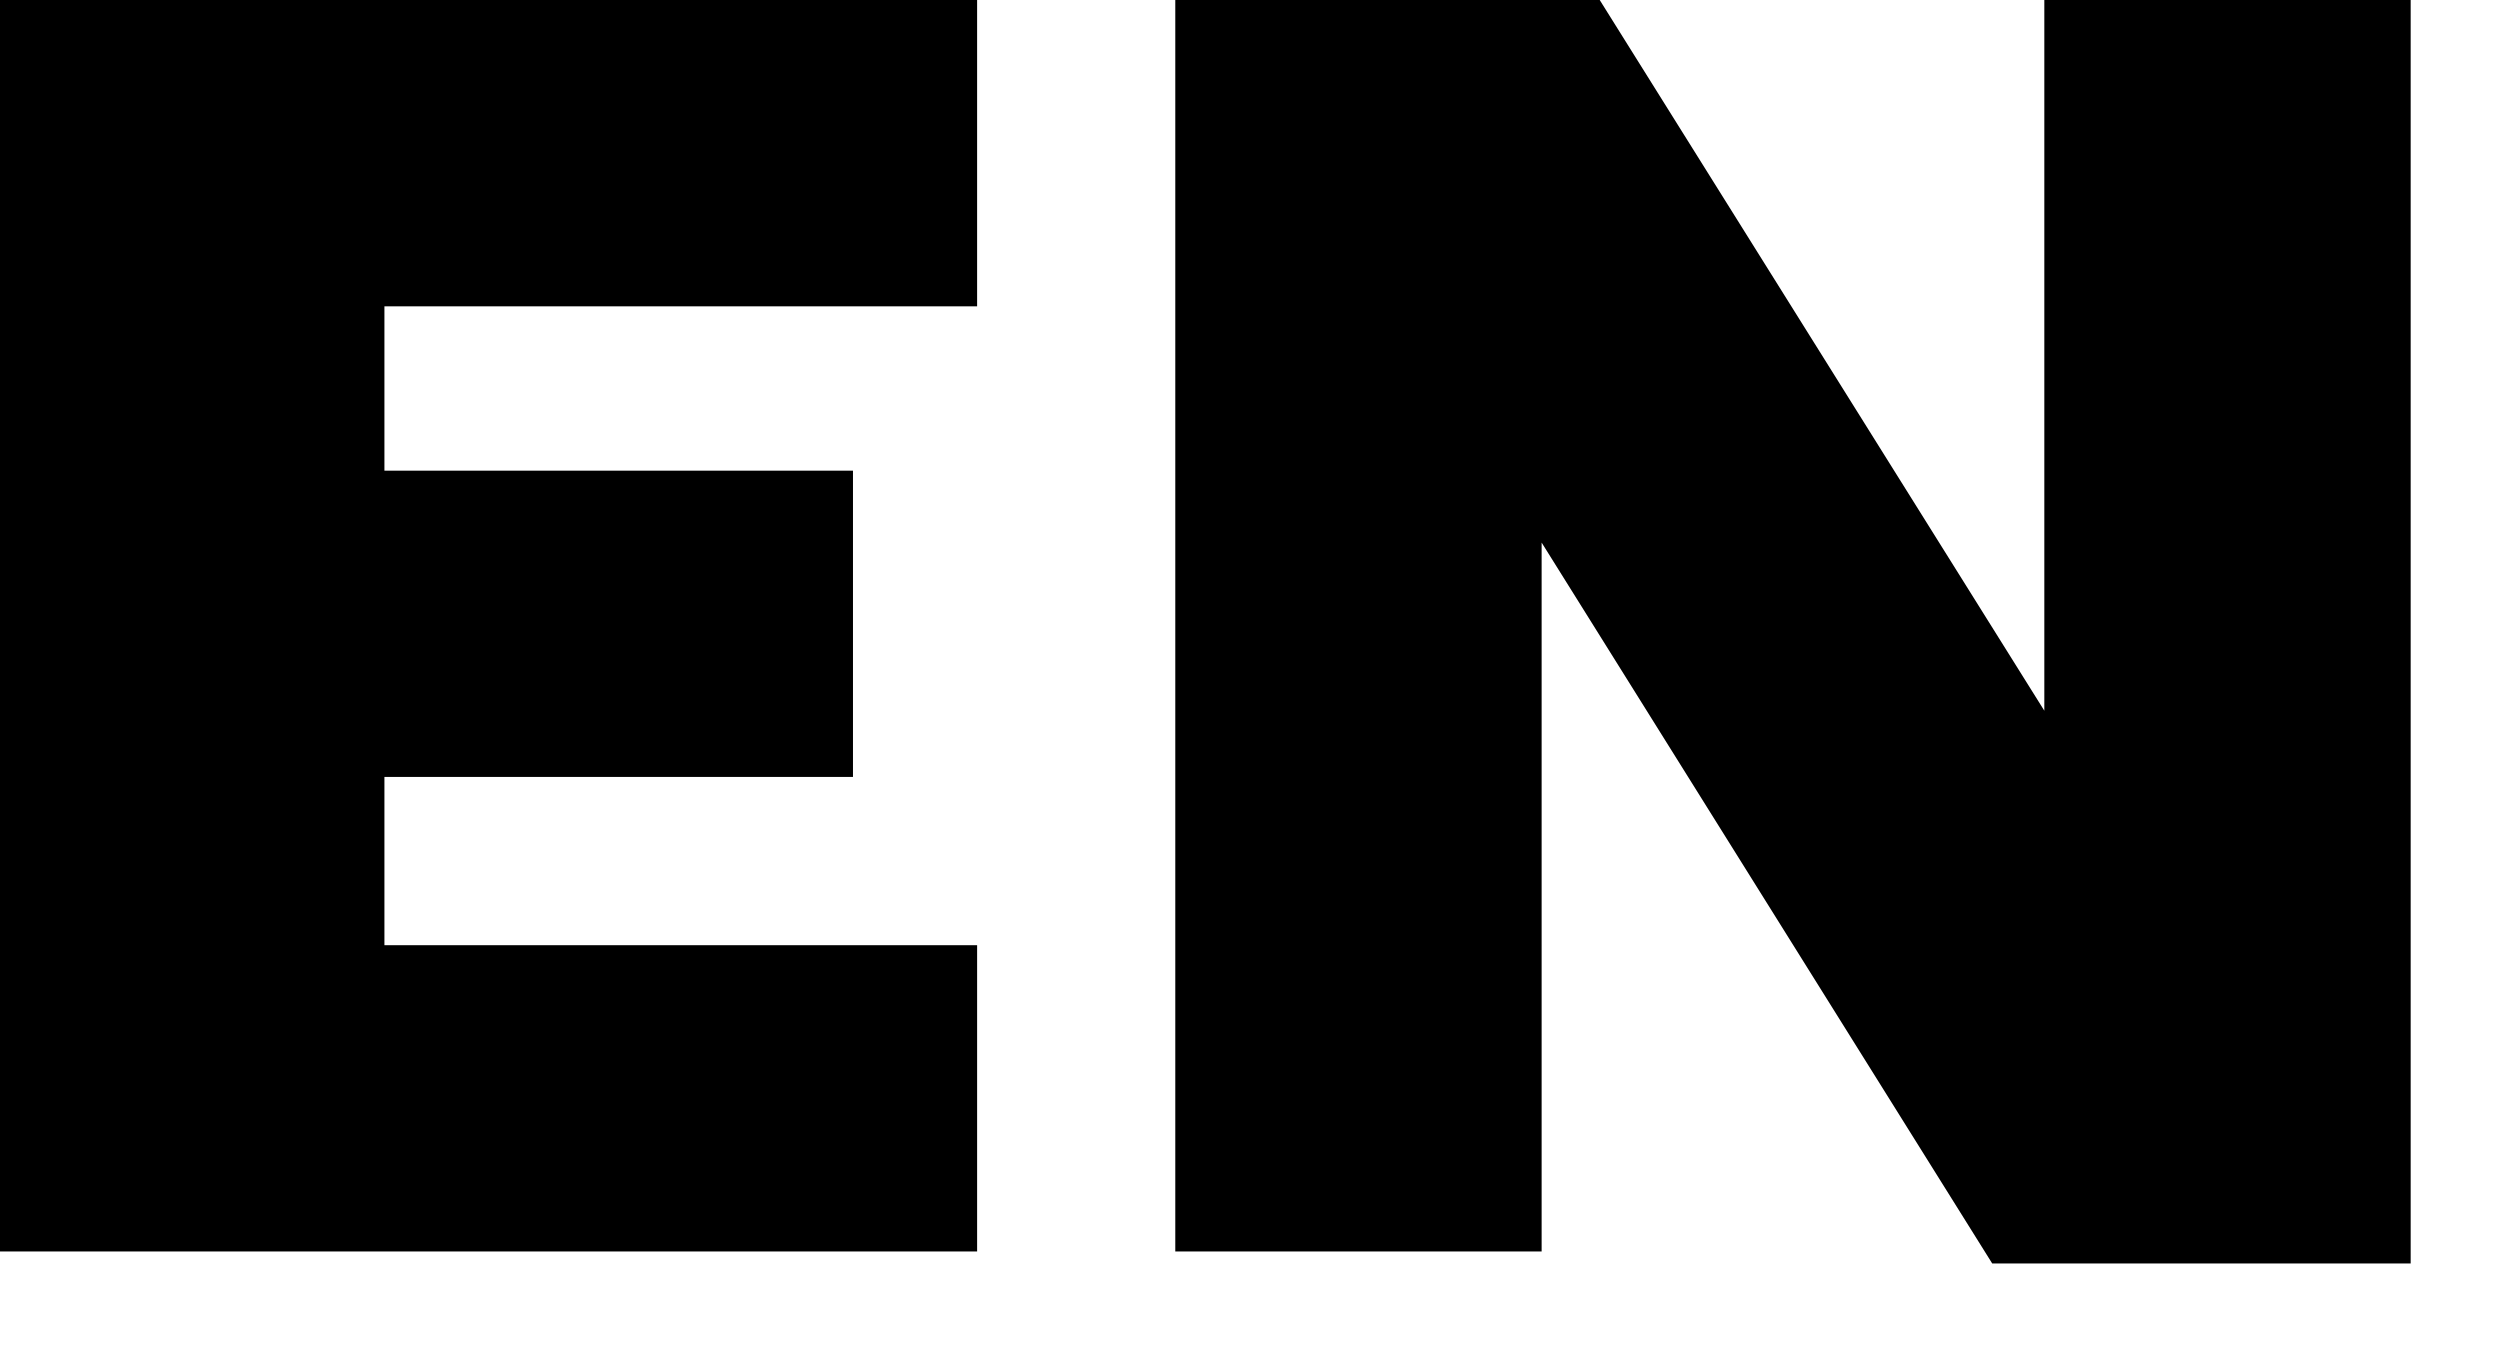 <svg width="26" height="14" viewBox="0 0 26 14" xmlns="http://www.w3.org/2000/svg"><path d="M10.162 13.015V9.83H3.998V8.08h4.873V4.895H3.998V3.186h6.164V0H0v13.015h10.162zm11.1-5.622L16.637 0h-4.414v13.015h3.81V5.643l4.686 7.497h4.352V0h-3.81v7.393z" fill-rule="evenodd"/></svg>